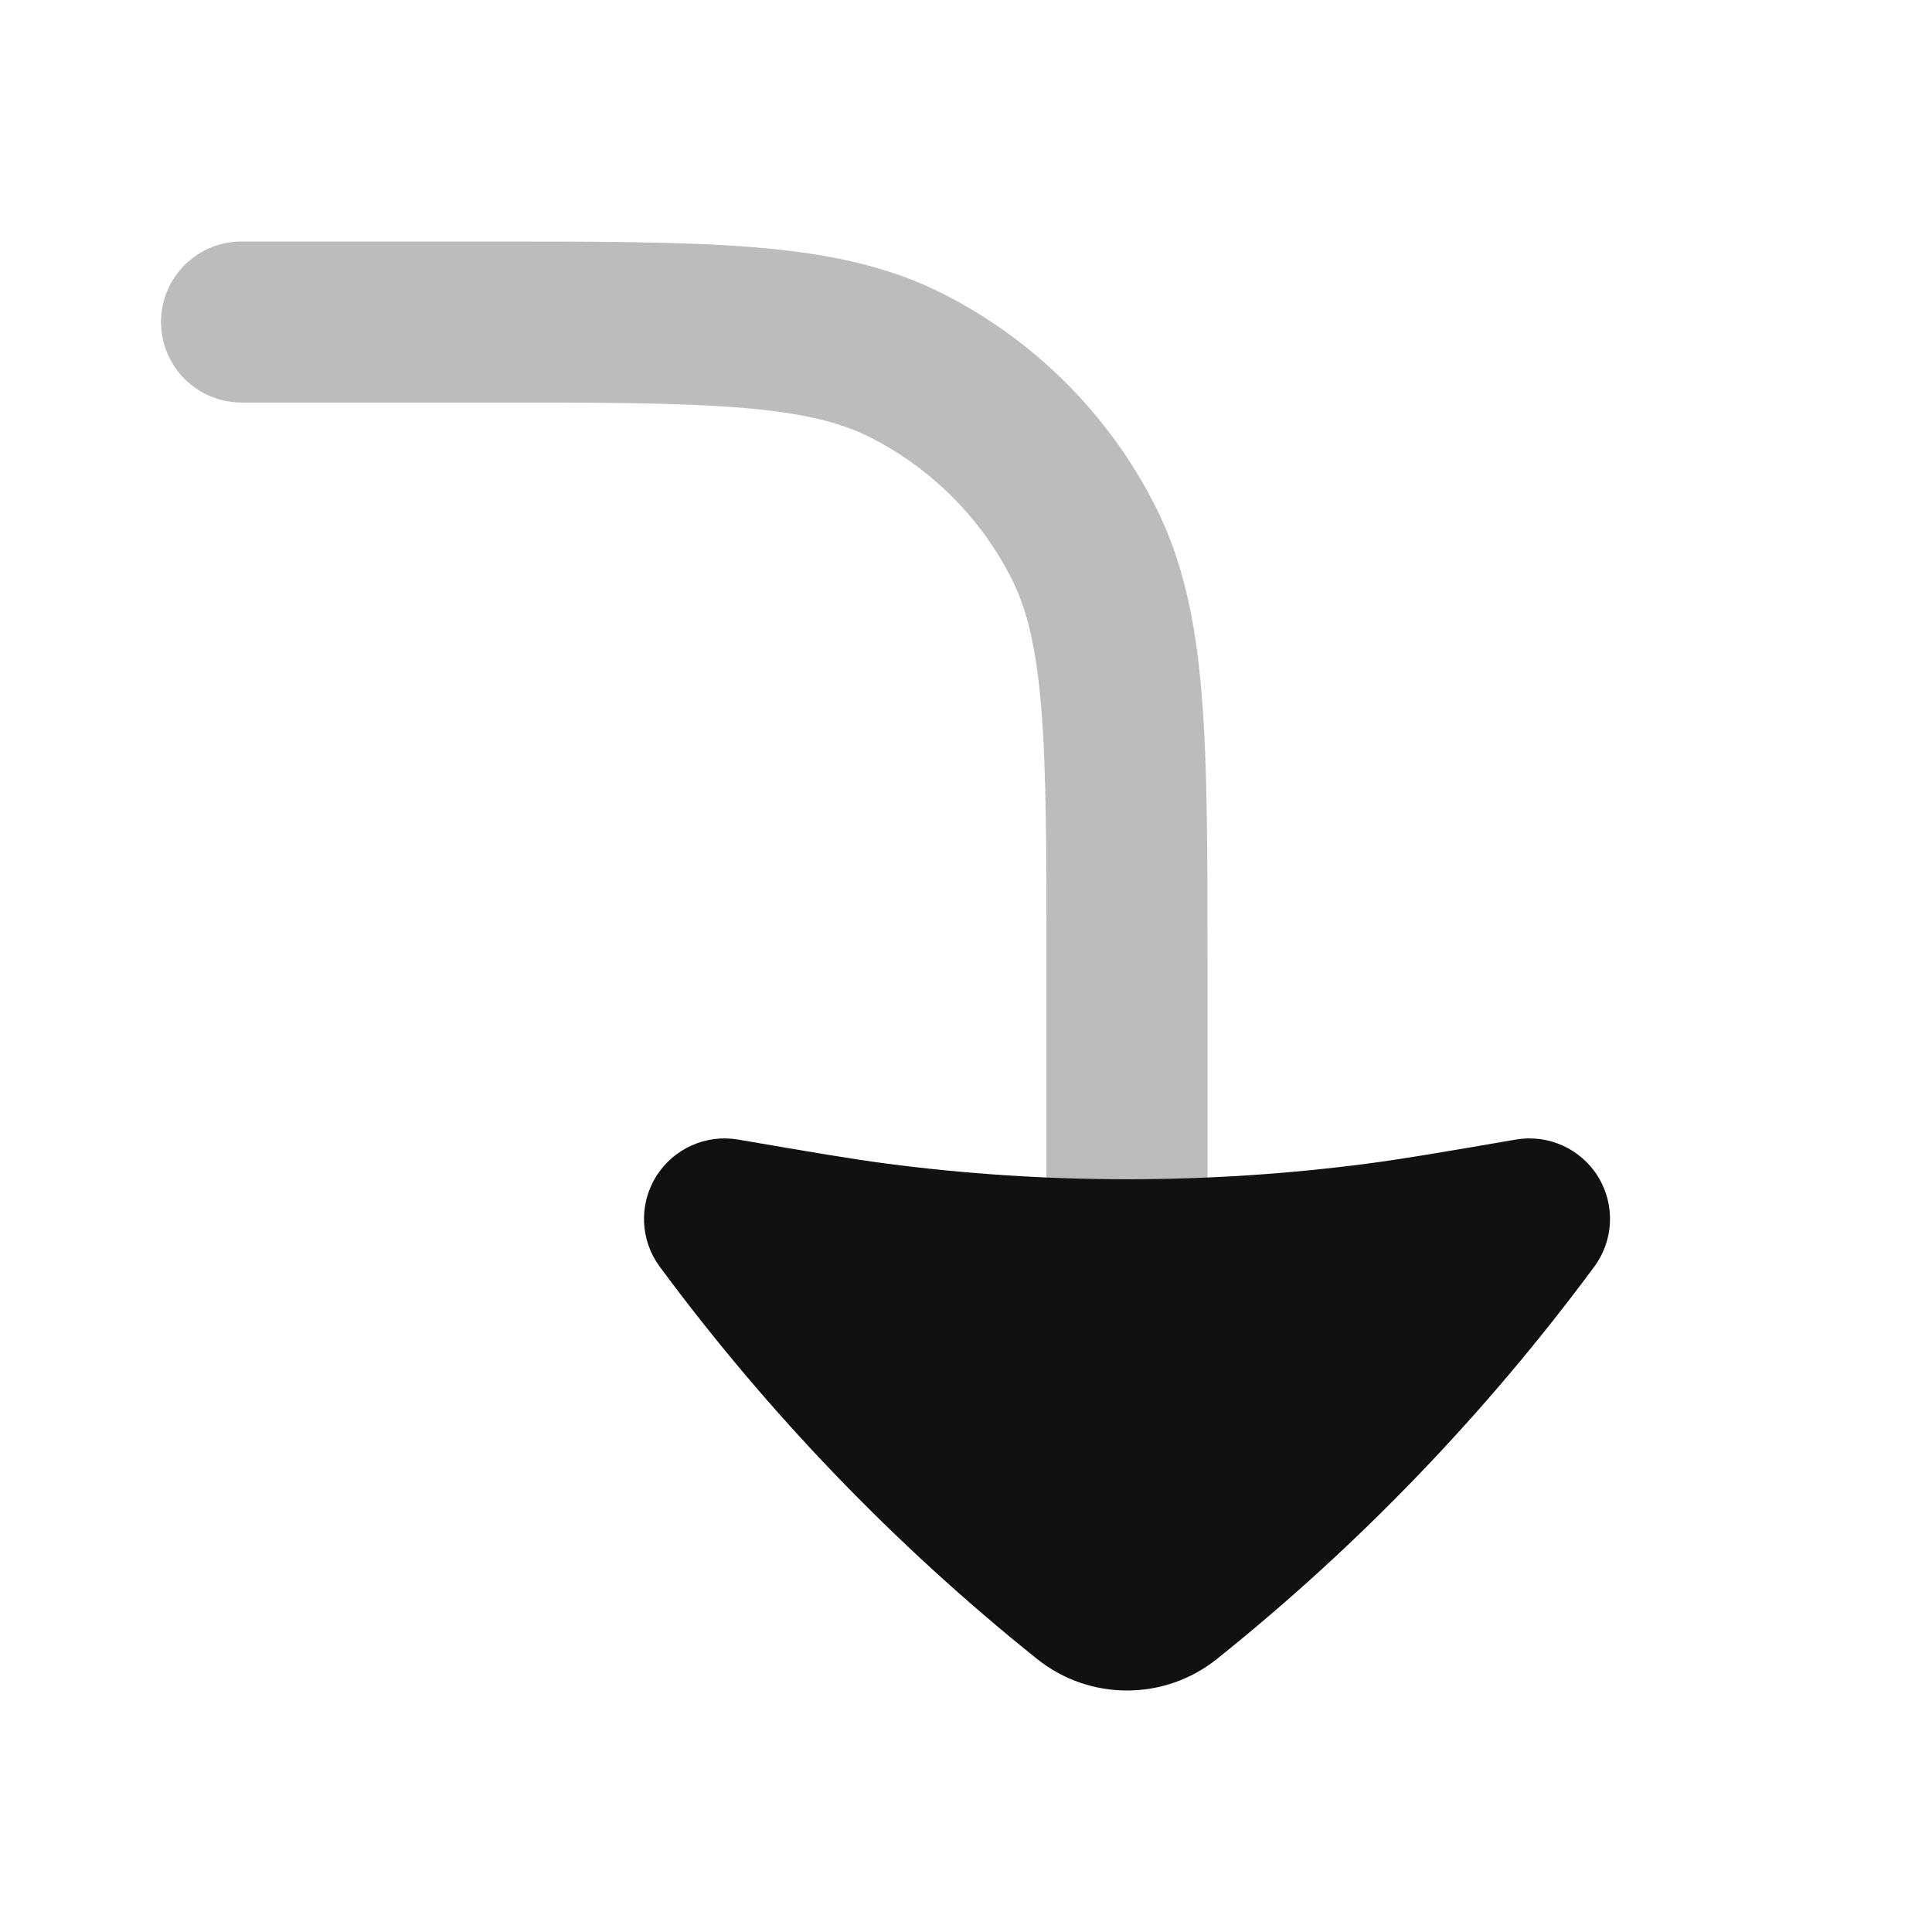 <svg width="24" height="24" viewBox="0 0 24 24" fill="none" xmlns="http://www.w3.org/2000/svg">
<path opacity="0.28" d="M14 15.649V12C14 9.2 14 7.8 13.455 6.73C12.976 5.789 12.211 5.024 11.27 4.545C10.2 4 8.8 4 6 4H3" stroke="#111111" stroke-width="2" stroke-linecap="round" stroke-linejoin="round"/>
<path d="M9.169 14.156C8.767 14.087 8.363 14.27 8.149 14.617C7.934 14.965 7.953 15.408 8.196 15.736C9.543 17.558 11.118 19.195 12.88 20.606C13.206 20.868 13.602 21 14 21C14.398 21 14.794 20.868 15.12 20.606C16.882 19.195 18.456 17.558 19.804 15.736C20.047 15.408 20.066 14.965 19.852 14.617C19.637 14.27 19.233 14.087 18.831 14.156C17.889 14.318 17.443 14.394 17 14.453C16.004 14.584 15.002 14.649 14 14.649C12.998 14.649 11.996 14.584 11 14.453C10.557 14.394 10.111 14.318 9.169 14.156Z" fill="#111111"/>
</svg>
